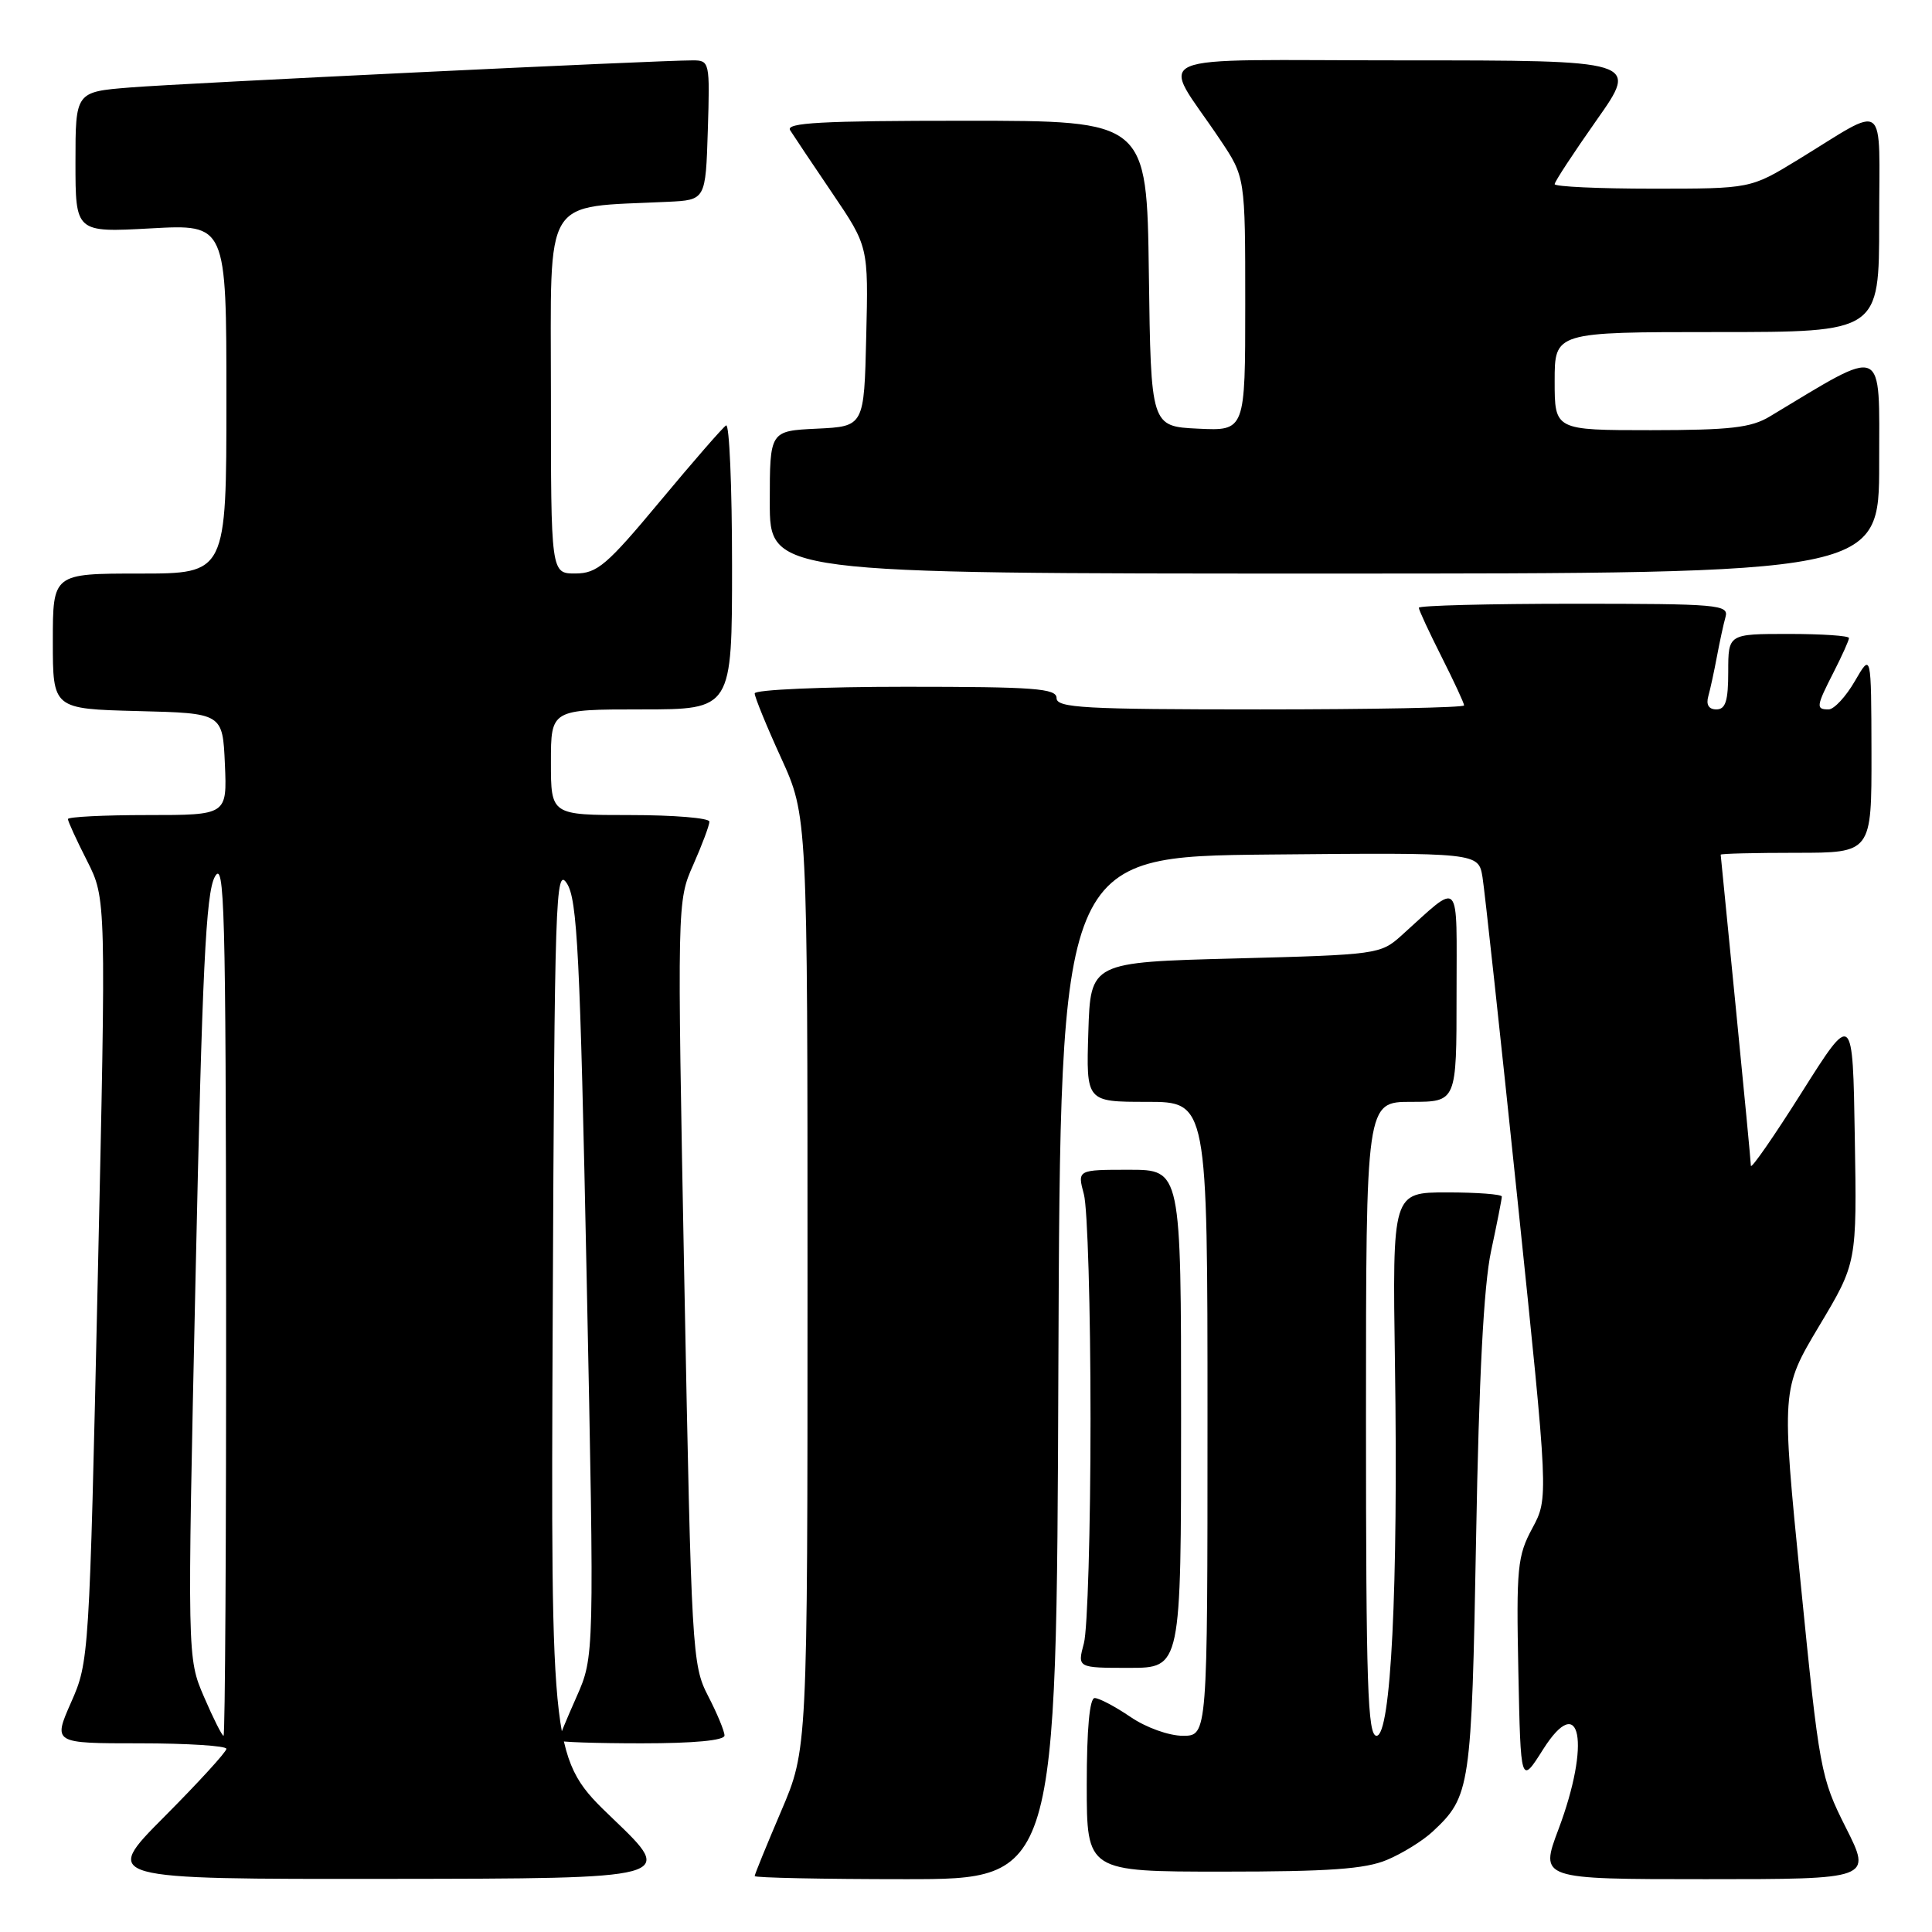 <?xml version="1.0" encoding="UTF-8" standalone="no"?>
<!DOCTYPE svg PUBLIC "-//W3C//DTD SVG 1.1//EN" "http://www.w3.org/Graphics/SVG/1.1/DTD/svg11.dtd" >
<svg xmlns="http://www.w3.org/2000/svg" xmlns:xlink="http://www.w3.org/1999/xlink" version="1.1" viewBox="0 0 256 256">
 <g >
 <path fill="currentColor"
d=" M 81.24 241.01 C 72.98 233.10 72.98 233.10 73.24 173.84 C 73.48 118.94 73.62 114.77 75.11 117.05 C 76.50 119.17 76.86 126.36 77.74 169.50 C 78.76 219.50 78.76 219.50 76.38 224.87 C 75.07 227.82 74.00 230.41 74.00 230.62 C 74.00 230.83 78.95 231.00 85.00 231.00 C 91.95 231.00 96.00 230.62 96.00 229.96 C 96.00 229.39 95.02 227.03 93.82 224.71 C 91.71 220.63 91.62 218.93 90.68 169.96 C 89.72 119.46 89.72 119.42 91.86 114.59 C 93.04 111.92 94.00 109.35 94.00 108.87 C 94.00 108.39 89.28 108.00 83.50 108.00 C 73.00 108.00 73.00 108.00 73.00 101.00 C 73.00 94.00 73.00 94.00 85.00 94.00 C 97.00 94.00 97.00 94.00 97.00 74.94 C 97.00 64.46 96.64 56.10 96.21 56.37 C 95.77 56.64 91.84 61.16 87.46 66.42 C 80.41 74.89 79.13 75.98 76.25 75.99 C 73.00 76.00 73.00 76.00 73.00 52.07 C 73.00 25.48 71.73 27.55 88.50 26.74 C 93.50 26.50 93.50 26.50 93.79 17.25 C 94.07 8.20 94.03 8.00 91.79 8.00 C 87.27 7.99 24.35 11.02 17.25 11.59 C 10.00 12.17 10.00 12.17 10.00 21.49 C 10.00 30.81 10.00 30.81 20.00 30.26 C 30.00 29.71 30.00 29.71 30.00 52.85 C 30.00 76.00 30.00 76.00 18.50 76.00 C 7.00 76.00 7.00 76.00 7.00 84.97 C 7.00 93.93 7.00 93.93 18.25 94.22 C 29.50 94.50 29.50 94.50 29.80 101.25 C 30.09 108.00 30.09 108.00 19.55 108.00 C 13.75 108.00 9.00 108.24 9.00 108.53 C 9.00 108.83 10.14 111.32 11.54 114.07 C 14.07 119.08 14.07 119.08 12.95 169.61 C 11.84 219.59 11.80 220.21 9.42 225.57 C 7.03 231.00 7.03 231.00 18.51 231.00 C 24.83 231.00 30.00 231.33 30.00 231.73 C 30.00 232.13 26.30 236.18 21.77 240.73 C 13.54 249.00 13.54 249.00 51.52 248.96 C 89.50 248.92 89.50 248.92 81.24 241.01 Z  M 140.24 181.25 C 140.50 113.50 140.50 113.50 168.20 113.23 C 195.90 112.97 195.90 112.97 196.44 116.23 C 196.73 118.03 198.82 137.27 201.08 159.00 C 205.19 198.50 205.19 198.50 203.04 202.50 C 201.06 206.17 200.91 207.73 201.19 221.50 C 201.50 236.50 201.50 236.50 204.47 231.80 C 209.45 223.94 210.80 230.97 206.51 242.38 C 204.02 249.00 204.02 249.00 226.02 249.00 C 248.03 249.00 248.03 249.00 244.58 242.16 C 241.24 235.53 241.07 234.59 238.59 209.71 C 236.04 184.09 236.04 184.09 241.04 175.71 C 246.05 167.34 246.05 167.34 245.77 150.69 C 245.50 134.04 245.50 134.04 238.75 144.73 C 235.04 150.61 232.00 154.99 232.00 154.46 C 231.99 153.93 231.09 144.50 230.00 133.50 C 228.91 122.50 228.01 113.39 228.00 113.25 C 228.00 113.11 232.50 113.00 238.00 113.00 C 248.00 113.00 248.00 113.00 247.98 99.75 C 247.95 86.50 247.95 86.50 245.78 90.25 C 244.59 92.31 243.02 94.00 242.30 94.00 C 240.59 94.00 240.64 93.62 243.00 89.00 C 244.10 86.84 245.00 84.84 245.00 84.54 C 245.00 84.24 241.40 84.00 237.00 84.00 C 229.00 84.00 229.00 84.00 229.00 89.00 C 229.00 92.87 228.65 94.00 227.43 94.00 C 226.42 94.00 226.04 93.38 226.36 92.25 C 226.63 91.29 227.14 88.92 227.50 87.00 C 227.86 85.08 228.37 82.71 228.64 81.75 C 229.10 80.12 227.68 80.00 208.57 80.00 C 197.26 80.00 188.00 80.24 188.00 80.53 C 188.00 80.82 189.35 83.73 191.00 87.00 C 192.65 90.27 194.00 93.18 194.00 93.47 C 194.00 93.76 181.85 94.00 167.00 94.00 C 143.67 94.00 140.00 93.80 140.00 92.50 C 140.00 91.22 137.11 91.00 120.00 91.00 C 109.00 91.00 100.00 91.39 100.00 91.88 C 100.00 92.36 101.57 96.21 103.50 100.43 C 107.00 108.11 107.00 108.11 107.00 169.97 C 107.00 231.82 107.00 231.82 103.50 240.00 C 101.58 244.50 100.00 248.36 100.00 248.59 C 100.00 248.81 109.00 249.00 119.99 249.00 C 139.99 249.00 139.99 249.00 140.24 181.25 Z  M 183.77 246.45 C 185.81 245.60 188.53 243.91 189.83 242.70 C 194.84 238.02 194.99 237.01 195.59 203.77 C 195.97 182.47 196.60 170.36 197.57 165.80 C 198.36 162.12 199.00 158.86 199.00 158.55 C 199.00 158.25 195.74 158.00 191.75 158.00 C 184.50 158.00 184.50 158.00 184.84 180.75 C 185.28 210.41 184.31 230.00 182.40 230.00 C 181.22 230.00 181.00 223.30 181.00 188.00 C 181.00 146.00 181.00 146.00 187.00 146.00 C 193.00 146.00 193.00 146.00 193.00 131.85 C 193.00 115.99 193.71 116.76 185.69 123.97 C 182.93 126.45 182.48 126.51 163.69 127.00 C 144.50 127.50 144.50 127.50 144.21 136.75 C 143.92 146.00 143.92 146.00 151.96 146.00 C 160.00 146.00 160.00 146.00 160.00 188.00 C 160.00 230.00 160.00 230.00 156.73 230.00 C 154.89 230.00 151.85 228.91 149.79 227.50 C 147.76 226.12 145.63 225.00 145.05 225.00 C 144.38 225.00 144.00 229.11 144.00 236.50 C 144.00 248.00 144.00 248.00 162.03 248.00 C 176.05 248.00 180.89 247.66 183.77 246.45 Z  M 156.50 188.00 C 156.50 155.00 156.50 155.00 149.62 155.00 C 142.75 155.00 142.75 155.00 143.62 158.25 C 144.11 160.04 144.50 173.43 144.50 188.00 C 144.50 202.57 144.11 215.96 143.62 217.75 C 142.75 221.00 142.75 221.00 149.62 221.00 C 156.50 221.00 156.50 221.00 156.50 188.00 Z  M 249.00 61.43 C 249.00 45.44 250.00 45.87 234.50 55.19 C 232.03 56.68 229.26 56.99 218.75 57.00 C 206.00 57.00 206.00 57.00 206.00 50.50 C 206.00 44.00 206.00 44.00 227.50 44.00 C 249.00 44.00 249.00 44.00 249.00 29.46 C 249.00 12.82 250.28 13.80 238.23 21.17 C 231.96 25.00 231.96 25.00 218.98 25.00 C 211.84 25.00 206.00 24.73 206.00 24.40 C 206.00 24.07 208.51 20.25 211.57 15.90 C 217.14 8.00 217.14 8.00 185.95 8.00 C 150.67 8.00 153.76 6.67 161.66 18.49 C 165.00 23.47 165.00 23.47 165.00 40.28 C 165.00 57.10 165.00 57.10 158.75 56.80 C 152.50 56.50 152.50 56.50 152.23 36.25 C 151.96 16.00 151.96 16.00 127.93 16.00 C 108.81 16.00 104.06 16.26 104.70 17.26 C 105.14 17.96 107.65 21.71 110.28 25.59 C 115.07 32.66 115.07 32.66 114.78 44.58 C 114.50 56.50 114.50 56.50 108.25 56.80 C 102.00 57.10 102.00 57.10 102.00 66.55 C 102.00 76.00 102.00 76.00 175.50 76.00 C 249.00 76.00 249.00 76.00 249.00 61.43 Z  M 27.03 224.84 C 24.81 219.69 24.81 219.69 25.91 169.28 C 26.79 128.57 27.28 118.36 28.46 116.19 C 29.75 113.81 29.92 120.13 29.96 171.75 C 29.98 203.79 29.83 230.00 29.62 230.00 C 29.42 230.00 28.25 227.68 27.03 224.84 Z "/>
</g>
</svg>